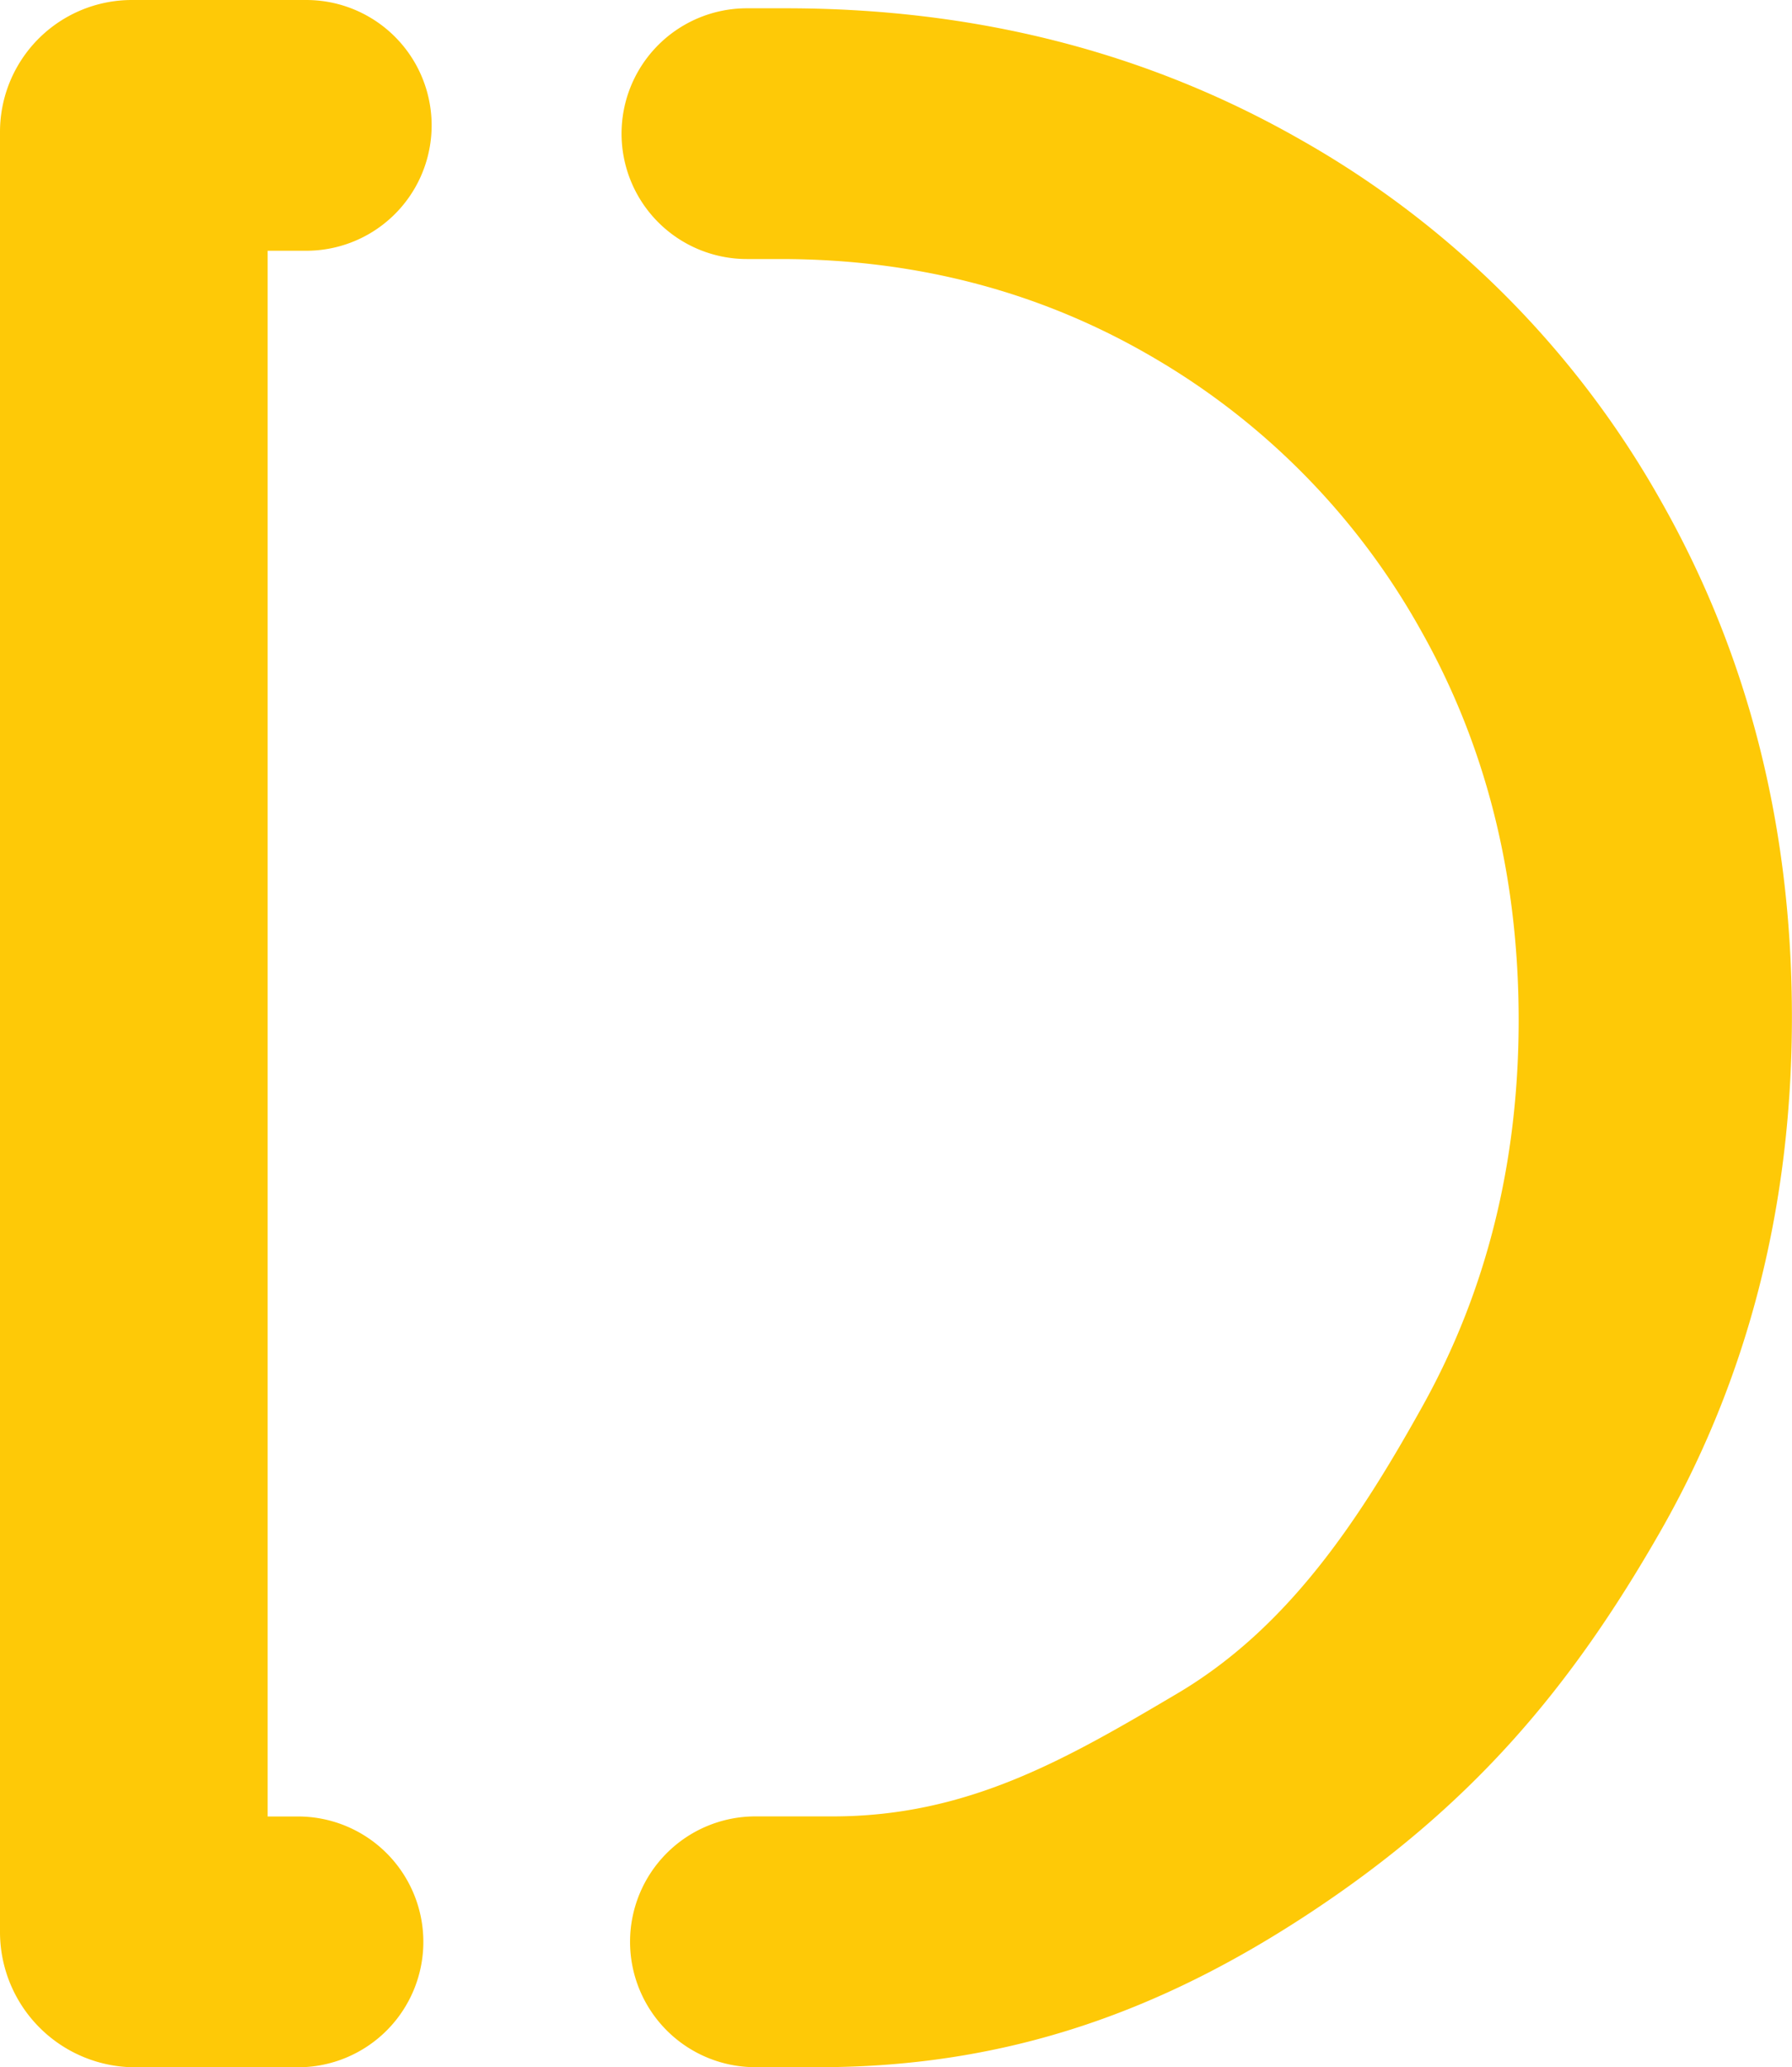 <svg xmlns="http://www.w3.org/2000/svg" viewBox="0 0 413.09 476.44"><g fill="#fec907"><path d="M68.7,418.64h-7V57.79H70.6A28.89,28.89,0,0,0,99.5,28.9h0A28.9,28.9,0,0,0,70.6,0H30.41A30.4,30.4,0,0,0,0,30.41V445.25a31.18,31.18,0,0,0,31.18,31.19H68.7a28.9,28.9,0,0,0,28.89-28.9h0A28.9,28.9,0,0,0,68.7,418.64Z"/><path d="M382.9 115.5a218.67 218.67 0 0 0 -83.2 -83.37q-53-30.22-118.52-30.22h-9a28.89 28.89 0 0 0 -28.9 28.89 28.9 28.9 0 0 0 28.9 28.9h7.67q47.52 0 86.4 22.92a166.64 166.64 0 0 1 61.35 62.77q22.47 39.86 22.48 89.68 0 49.17-22.16 89c-14.78 26.57-31.1 51.2-56.57 66.25s-48.15 28.3-79.41 28.3H174.14a28.9 28.9 0 0 0 -28.9 28.9 28.9 28.9 0 0 0 28.9 28.9h14.64c44.11 0 79.71-13.36 113.77-35.95 37.1-24.6 59.68-51.74 80-87.18s30.52-75.06 30.52-118.9S403 150.93 382.9 115.5"/></g></svg>